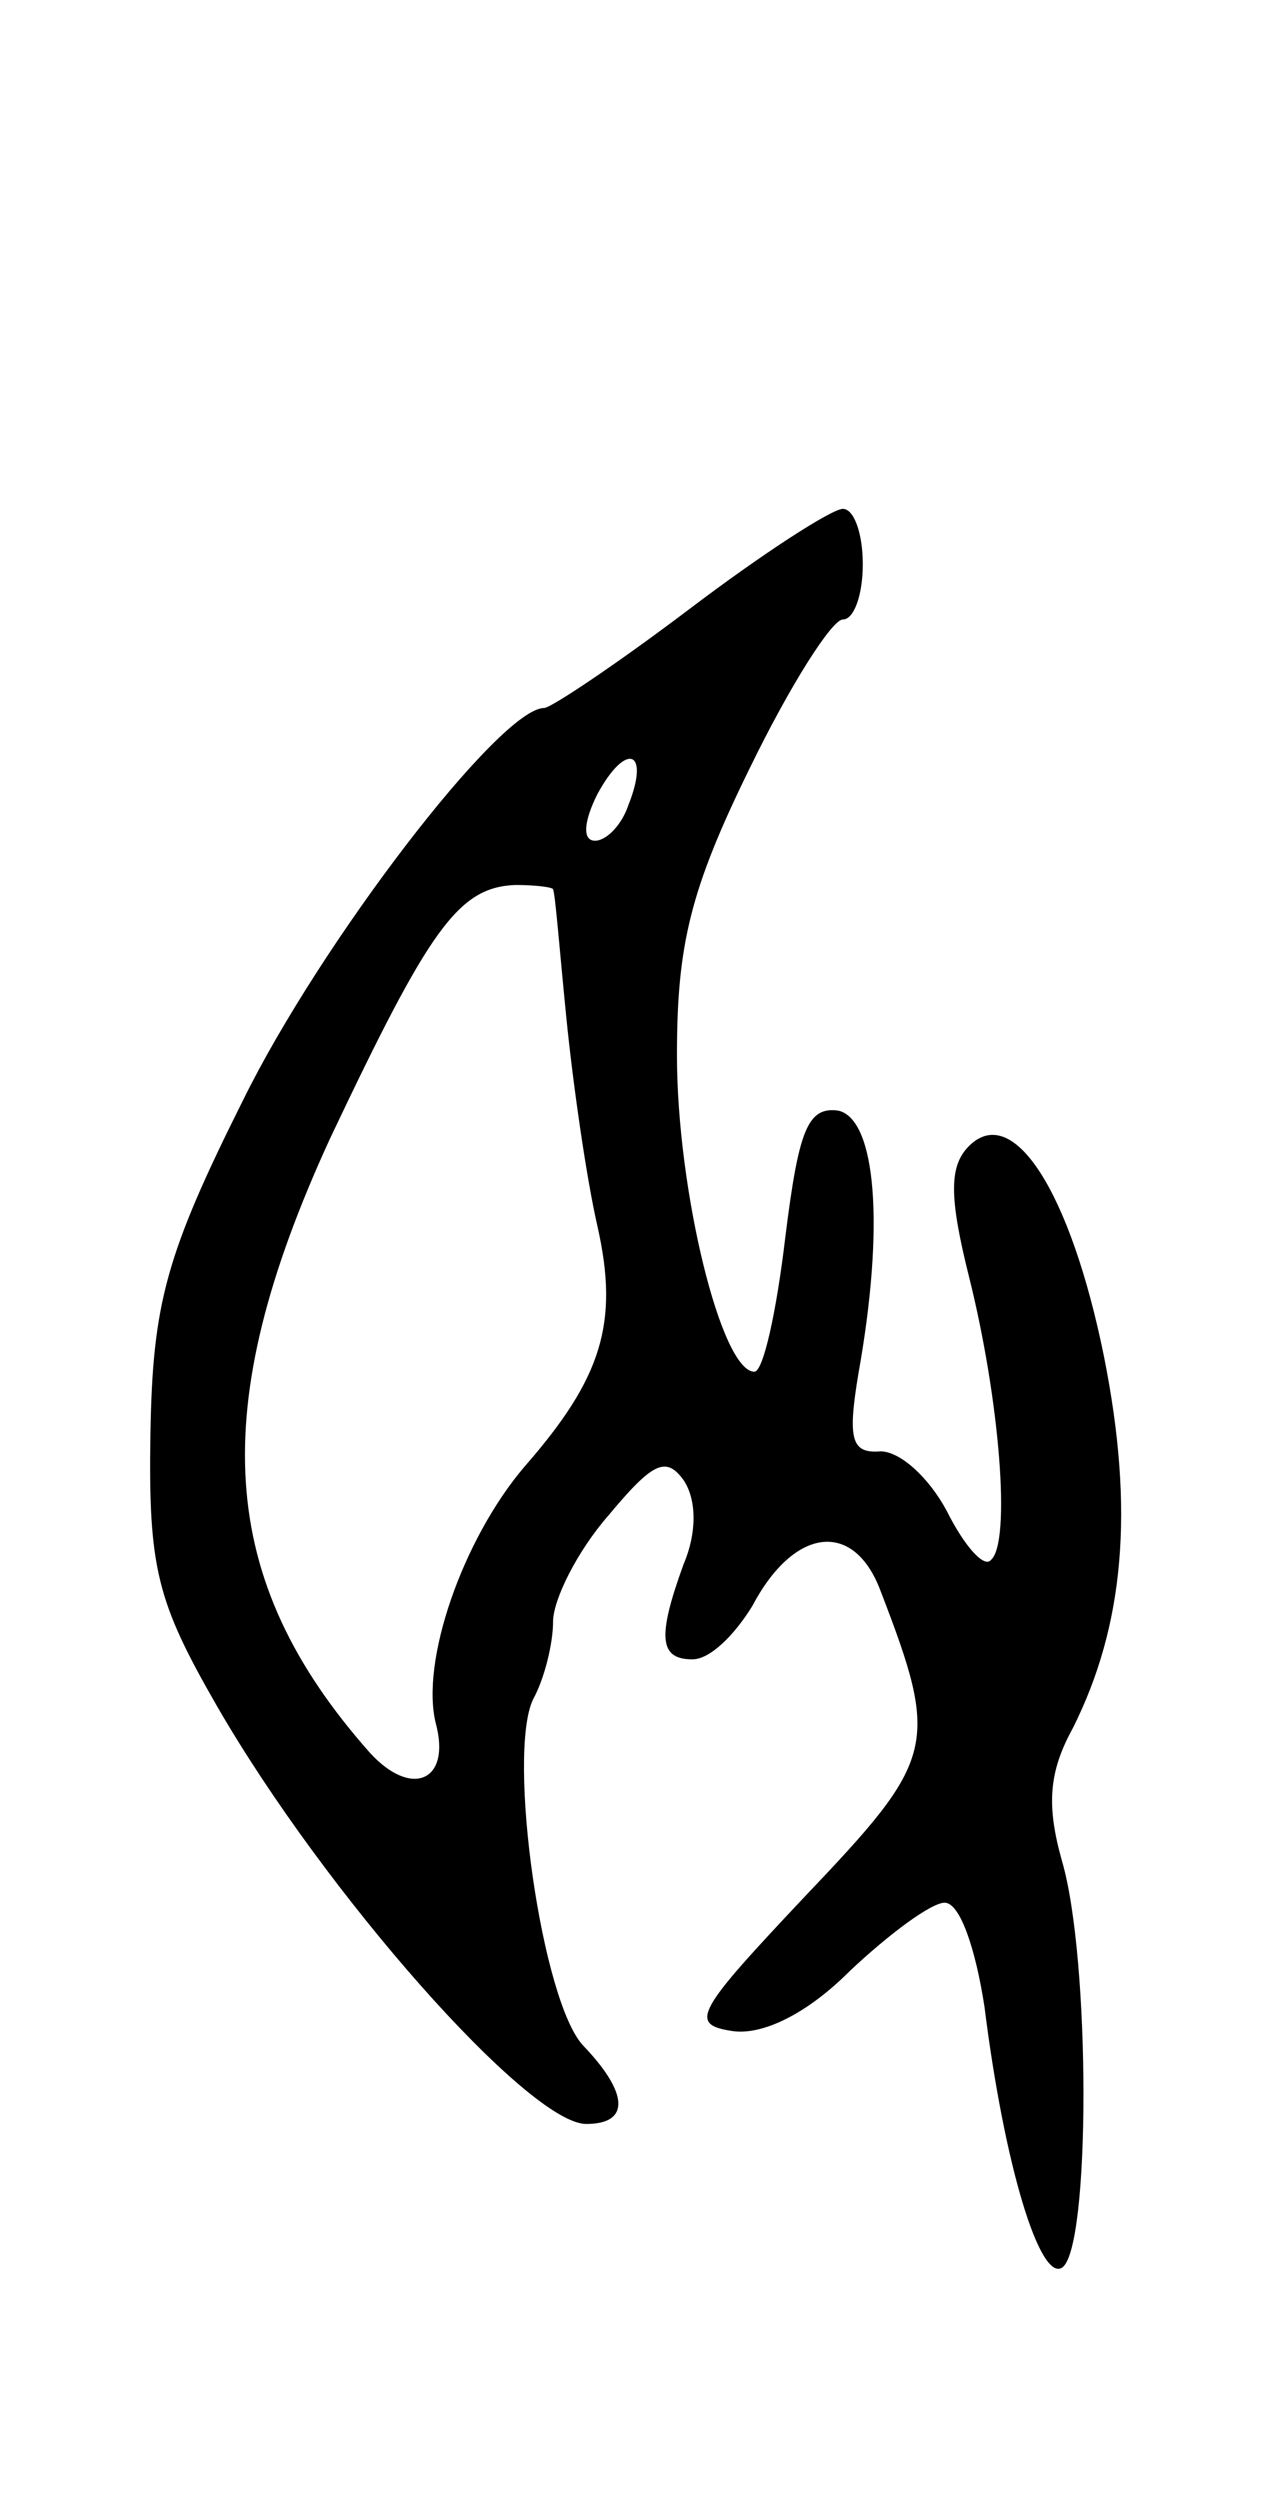 <svg version="1.0" xmlns="http://www.w3.org/2000/svg"
 width="57pt" height="113pt" viewBox="0 0 57 113"
 preserveAspectRatio="xMidYMid meet">
<g transform="translate(0,113) scale(0.1,-0.1)"
fill="#000000" stroke="none">
<path d="M312 855 c-33 -25 -63 -45 -66 -45 -20 0 -101 -106 -136 -177 -35
-70 -41 -92 -42 -151 -1 -61 3 -76 30 -123 49 -85 141 -189 167 -189 20 0 19
14 -1 35 -19 19 -35 132 -23 157 5 9 9 25 9 35 0 10 11 32 25 48 20 24 26 27
34 16 6 -9 6 -24 0 -38 -12 -33 -11 -43 4 -43 8 0 19 11 27 24 19 36 46 39 58
7 27 -70 25 -76 -34 -138 -49 -52 -53 -58 -33 -61 13 -2 33 7 53 27 18 17 37
31 43 31 7 0 14 -21 18 -47 9 -72 25 -124 35 -118 13 8 13 140 0 184 -7 25 -6
40 5 60 23 46 28 98 14 168 -15 74 -41 115 -61 95 -9 -9 -9 -23 0 -59 14 -56
19 -120 10 -128 -3 -4 -12 6 -20 22 -8 15 -21 27 -30 27 -13 -1 -15 5 -10 35
12 67 8 115 -9 119 -14 2 -18 -9 -24 -57 -4 -34 -10 -61 -14 -61 -15 0 -35 82
-35 143 0 50 6 75 33 130 18 37 37 67 42 67 5 0 9 11 9 25 0 14 -4 25 -9 25
-5 0 -36 -20 -69 -45z m-28 -89 c-3 -9 -10 -16 -15 -16 -6 0 -5 9 1 21 13 24
24 20 14 -5z m-34 -38 c1 -2 3 -28 6 -58 3 -30 9 -72 14 -94 10 -44 2 -69 -33
-109 -28 -33 -47 -88 -40 -116 7 -26 -11 -34 -30 -13 -69 78 -74 155 -18 277
45 95 58 114 84 115 9 0 17 -1 17 -2z"/>
</g>
</svg>
